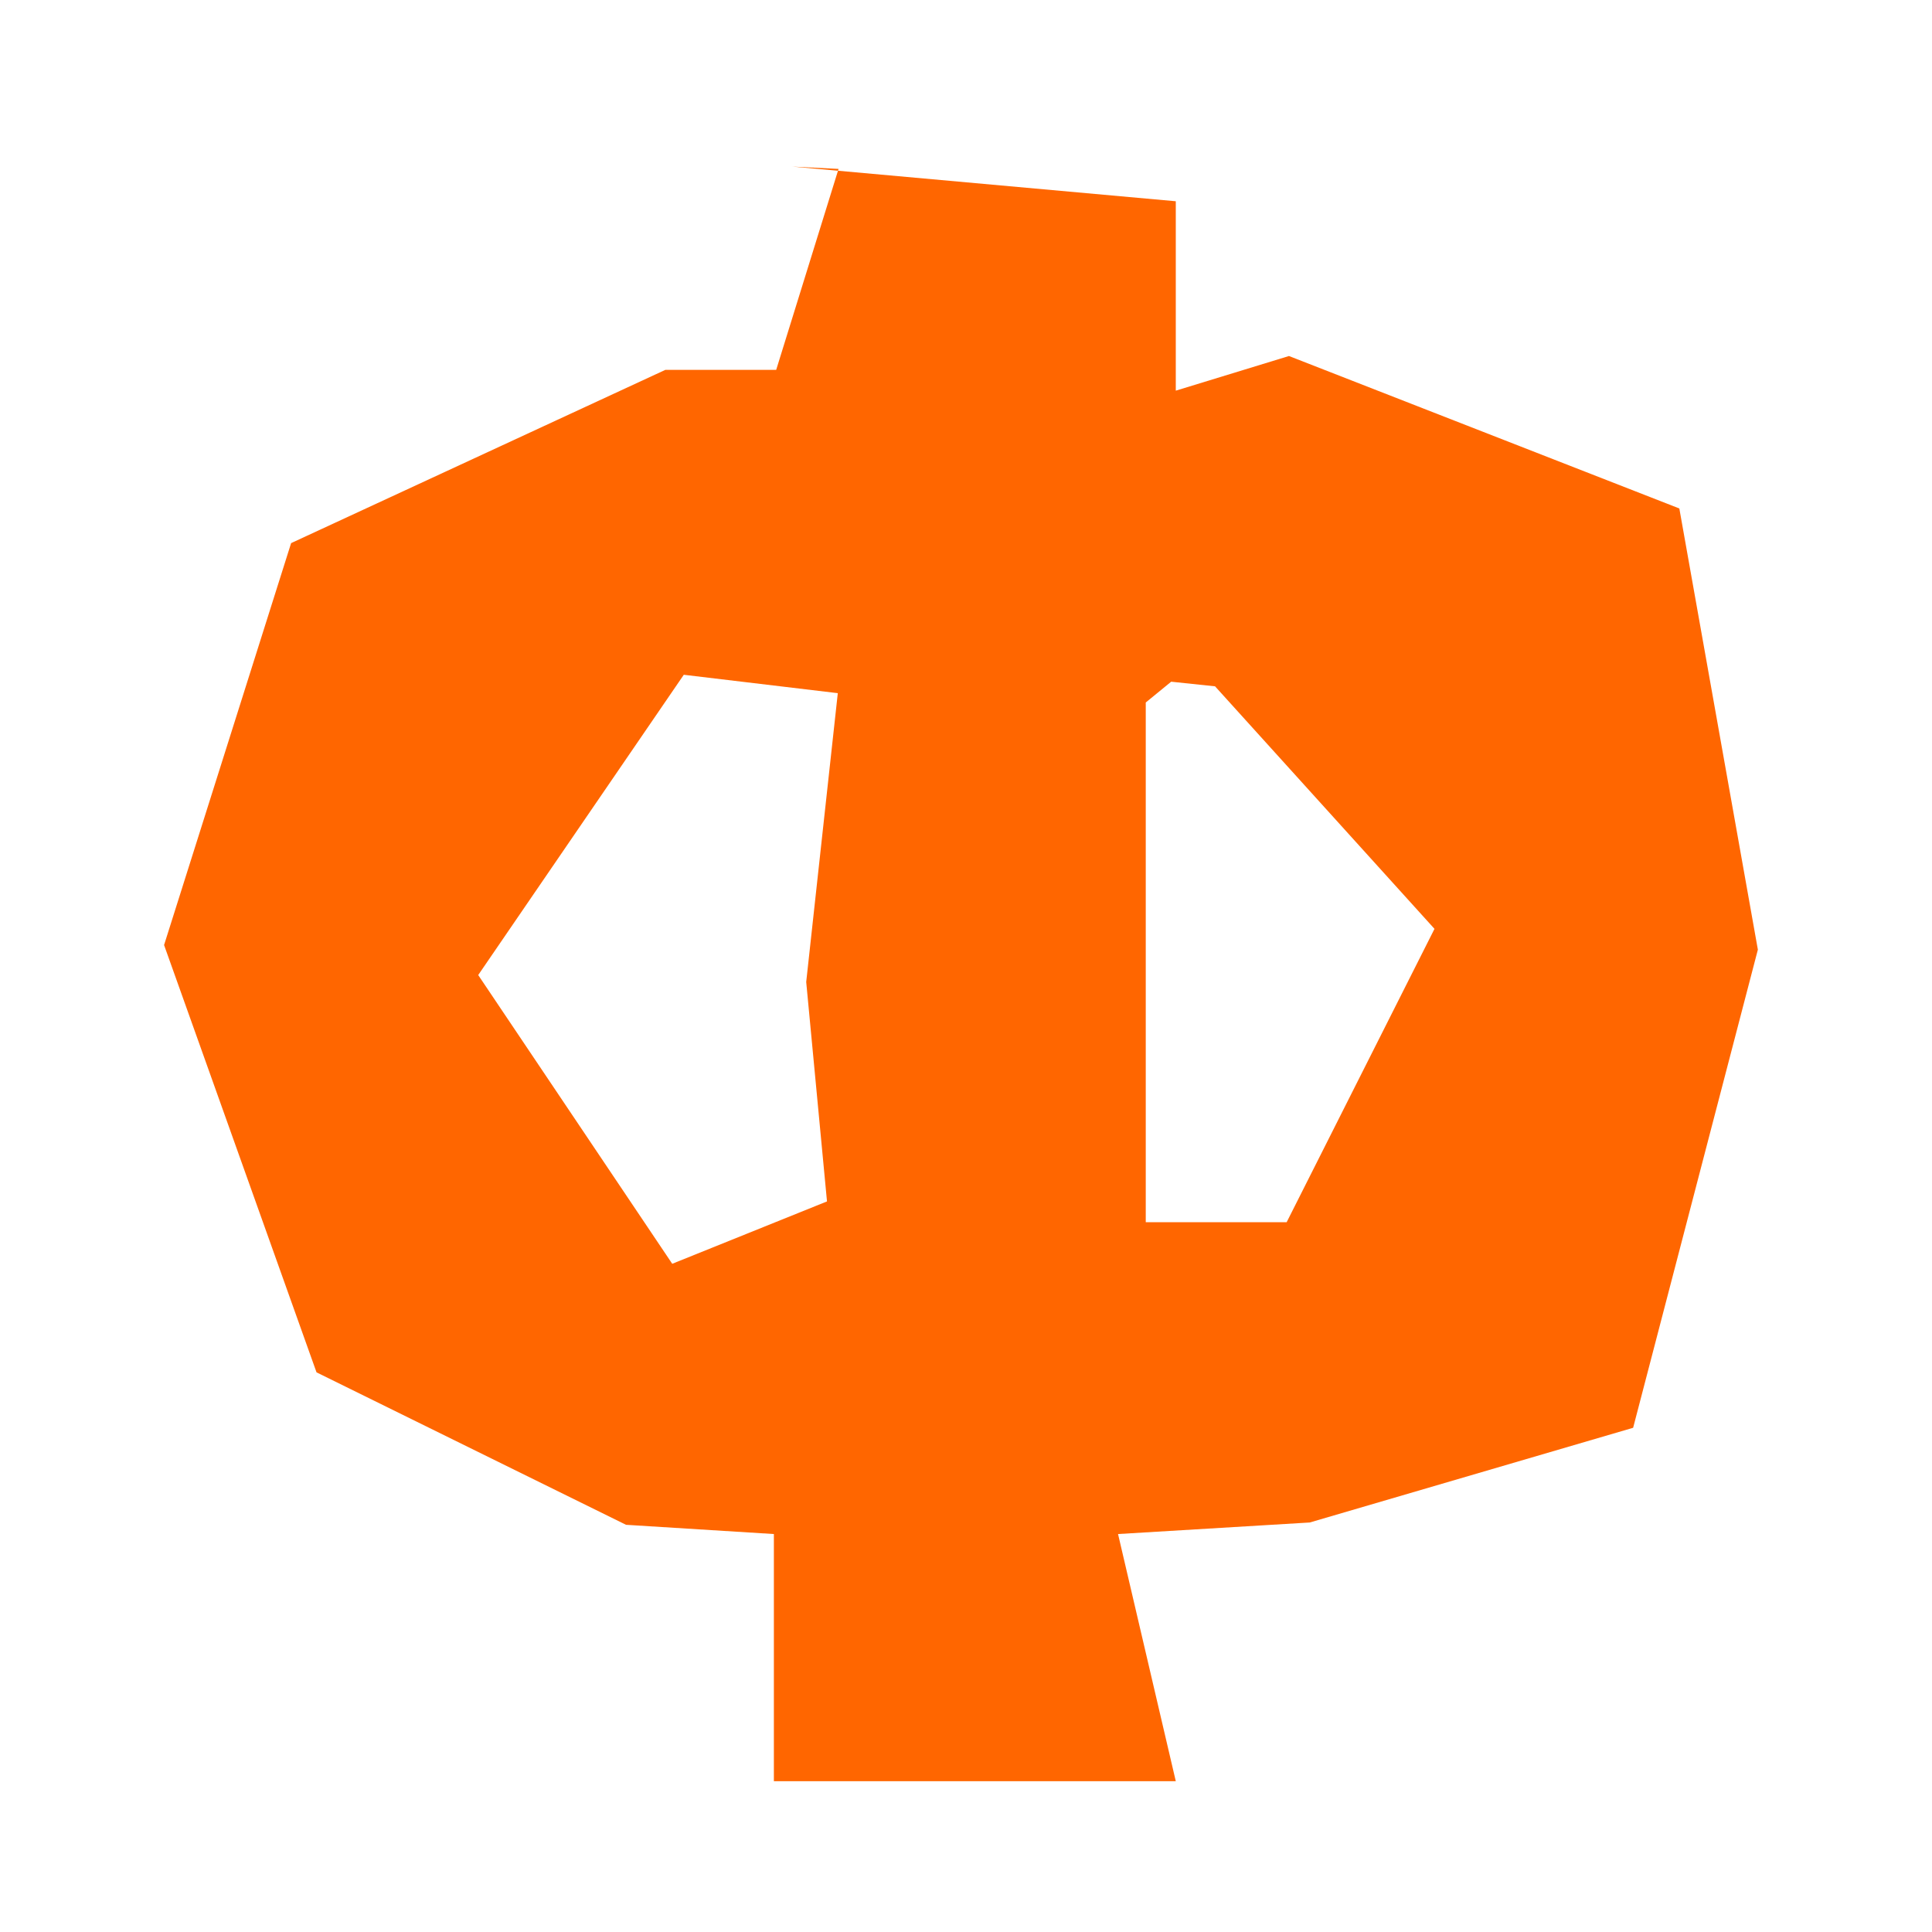<?xml version="1.0" encoding="UTF-8" standalone="no"?>
<!-- Created with Inkscape (http://www.inkscape.org/) -->

<svg
   xmlns:dc="http://purl.org/dc/elements/1.1/"
   xmlns:cc="http://creativecommons.org/ns#"
   xmlns:rdf="http://www.w3.org/1999/02/22-rdf-syntax-ns#"
   xmlns:svg="http://www.w3.org/2000/svg"
   xmlns="http://www.w3.org/2000/svg"
   xmlns:sodipodi="http://sodipodi.sourceforge.net/DTD/sodipodi-0.dtd"
   xmlns:inkscape="http://www.inkscape.org/namespaces/inkscape"
   width="169.333mm"
   height="169.333mm"
   viewBox="0 0 600 600"
   id="svg2"
   version="1.1"
   inkscape:version="0.91 r13725"
   sodipodi:docname="logo_2018_f_curves.svg">
  <rect x="0" y="0" width="600" height="600" fill="#333333" stroke="none"/>
  <defs
     id="defs4" />
  <sodipodi:namedview
     id="base"
     pagecolor="#ffffff"
     bordercolor="#666666"
     borderopacity="1.0"
     inkscape:pageopacity="0.0"
     inkscape:pageshadow="2"
     inkscape:zoom="0.7"
     inkscape:cx="-199.74096"
     inkscape:cy="160.65815"
     inkscape:document-units="px"
     inkscape:current-layer="layer1"
     showgrid="false"
     fit-margin-top="0"
     fit-margin-left="0"
     fit-margin-right="0"
     fit-margin-bottom="0"
     inkscape:window-width="1855"
     inkscape:window-height="1056"
     inkscape:window-x="65"
     inkscape:window-y="24"
     inkscape:window-maximized="1" />
  <g
     inkscape:label="Layer 1"
     inkscape:groupmode="layer"
     id="layer1"
     transform="translate(928.571,-95.219)">
    <path
       style="opacity:1;fill:#ffffff;fill-opacity:1;fill-rule:nonzero;stroke:none;stroke-width:2;stroke-linecap:round;stroke-linejoin:round;stroke-miterlimit:4;stroke-dasharray:none;stroke-opacity:1"
       d="m -928.571,95.219 600,0 0,600 -600,0 z"
       id="rect4140" />
    <g
       style="font-style:normal;font-weight:normal;font-size:717.344px;line-height:125%;font-family:sans-serif;letter-spacing:0px;word-spacing:0px;fill:#000000;fill-opacity:1;stroke:none;stroke-width:1px;stroke-linecap:butt;stroke-linejoin:miter;stroke-opacity:1"
       id="text4136">
      <path
         d="m -564.855,306.929 -7.891,6.456 0,161.402 43.758,0 45.91,-91.103 -68.148,-75.321 -13.63,-1.435 z m -103.298,-159.25 -14.347,-0.717 119.079,10.76 0,58.822 35.15,-10.76 121.231,47.345 24.39,137.013 -38.737,148.49 -100.428,29.411 -59.54,3.587 17.934,76.756 -124.818,0 0,-76.756 -45.91,-2.869 -96.124,-47.345 -47.345,-132.709 39.454,-124.818 116.21,-53.801 34.433,0 19.368,-62.409 z m 0,160.685 0,2.152 -48.062,-5.739 -63.844,93.255 60.257,89.668 48.062,-19.368 -6.456,-68.148 10.043,-91.82 z"
         style="font-style:normal;font-variant:normal;font-weight:600;font-stretch:normal;font-family:a_AlternaBrk;-inkscape-font-specification:'a_AlternaBrk Semi-Bold';fill:#ff6600"
         id="path4137" />
    </g>
  </g>
</svg>
